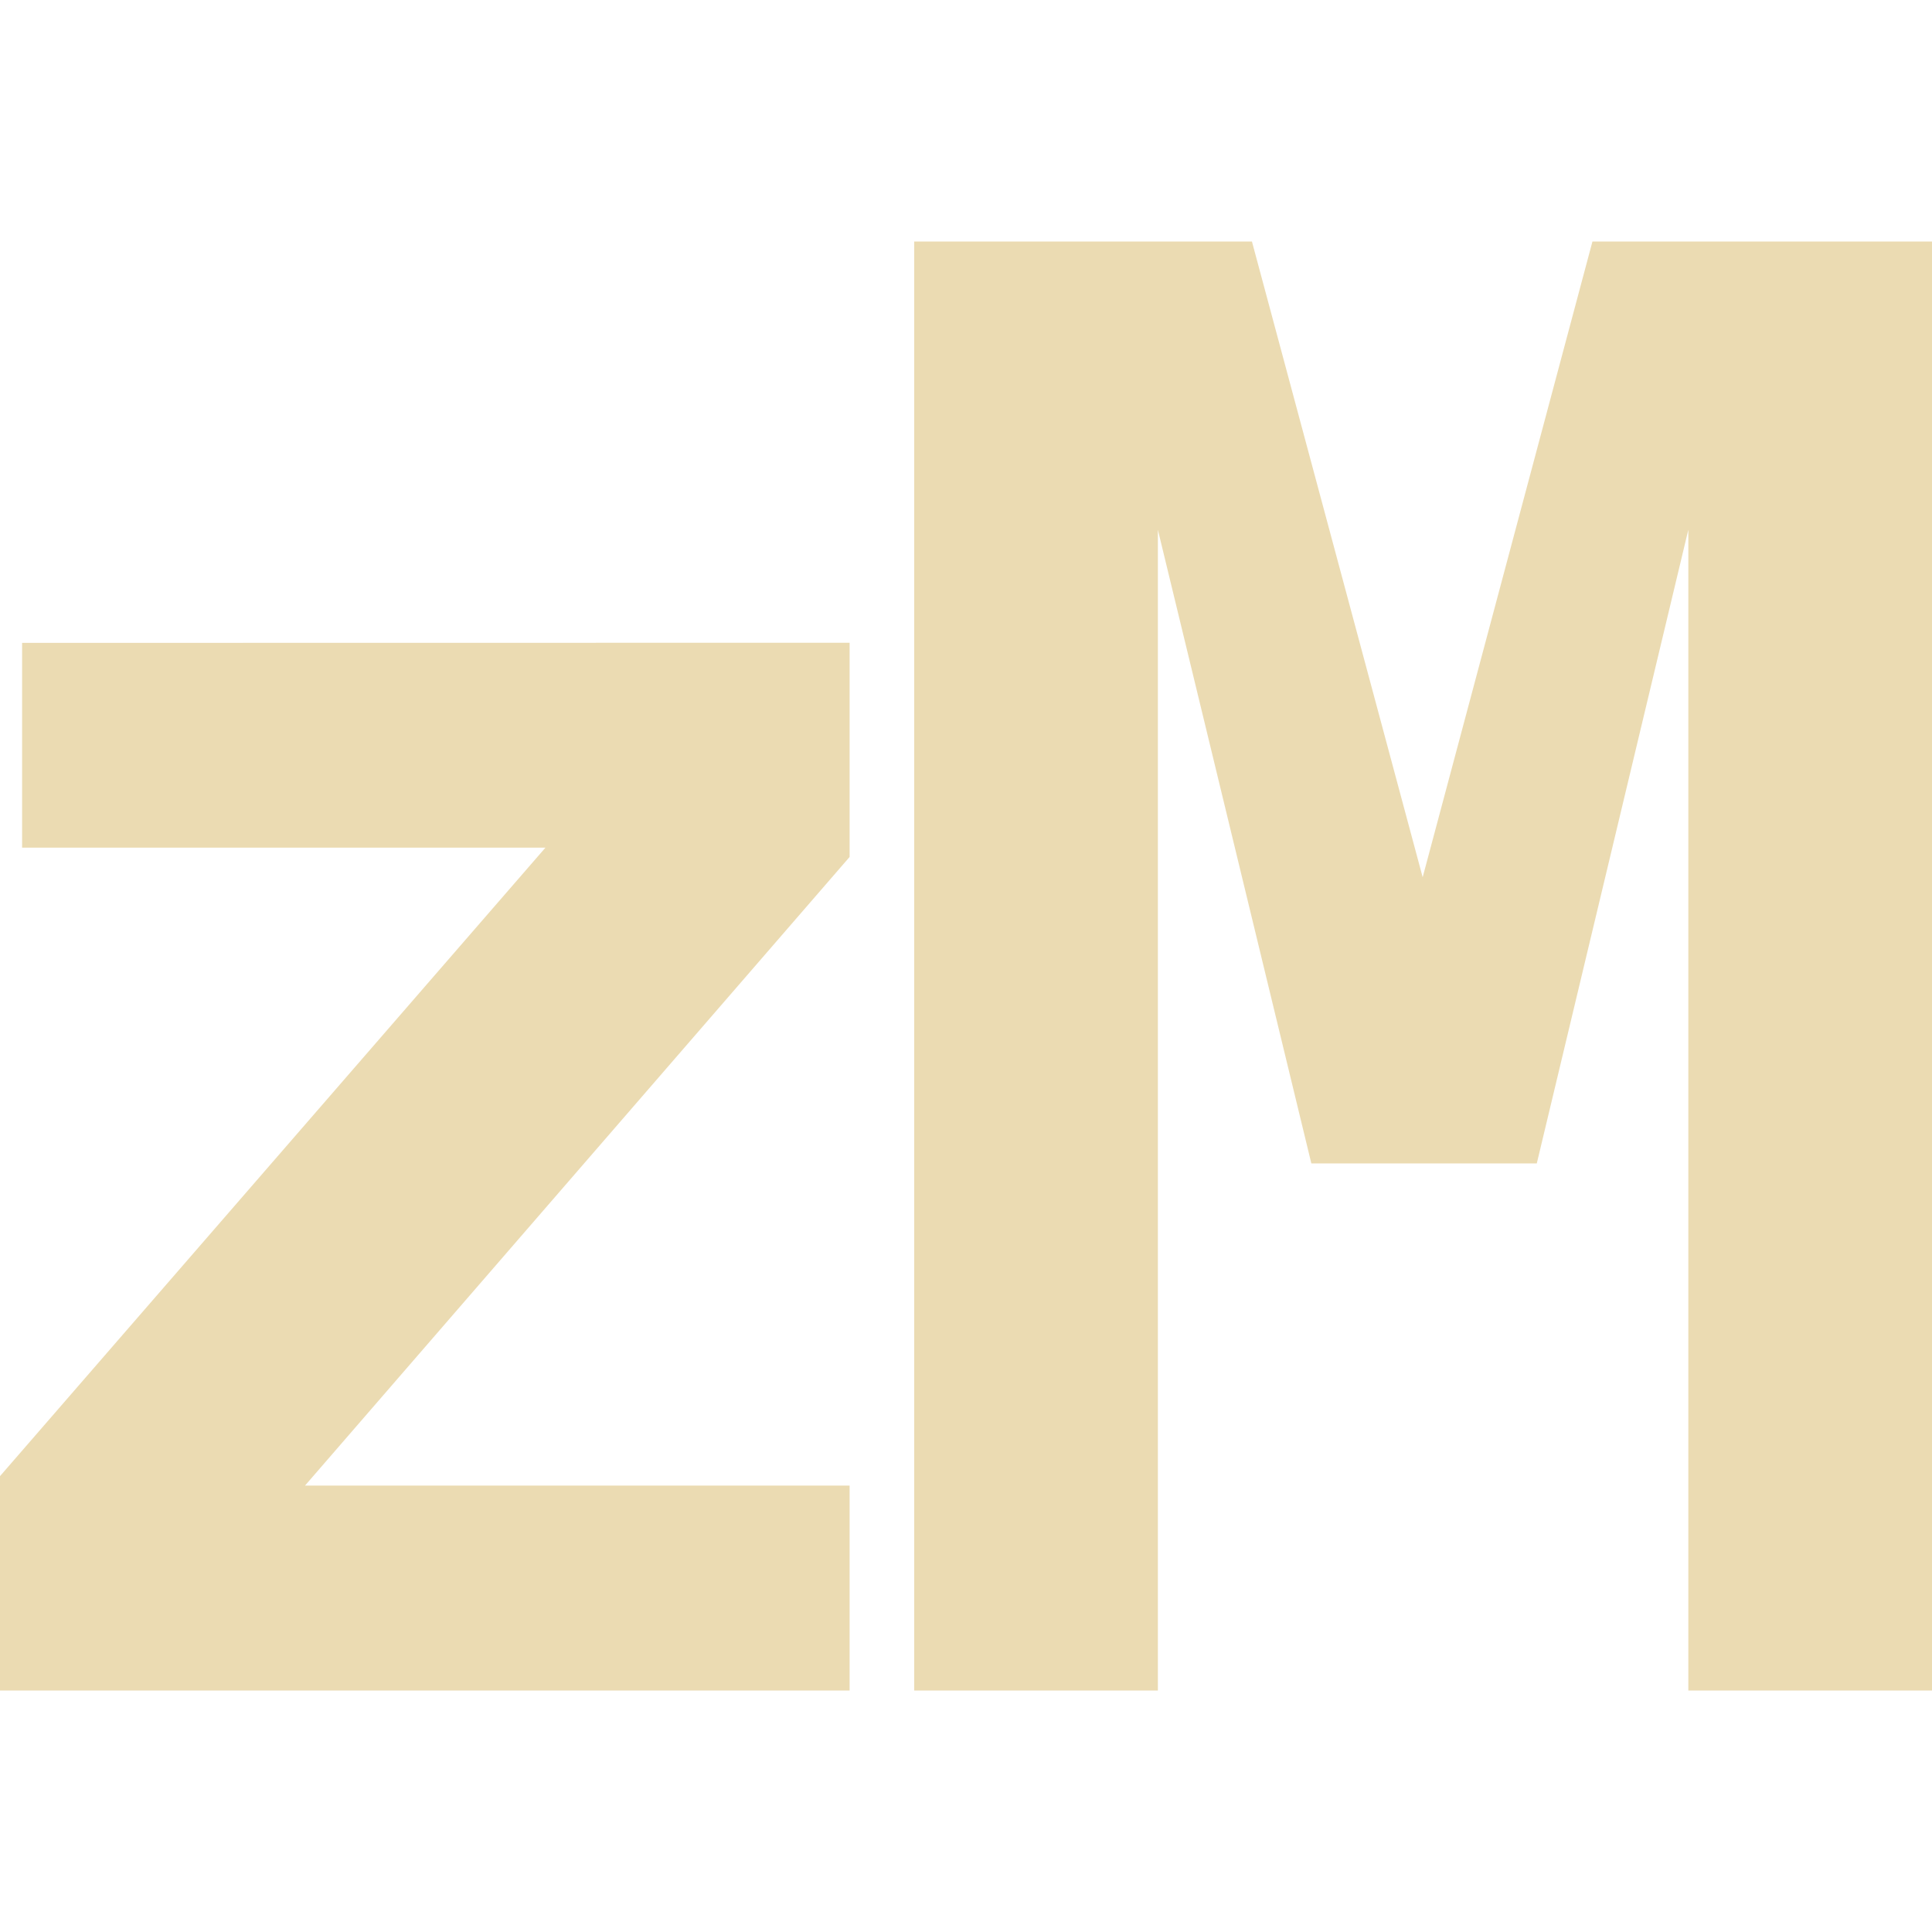 <svg width="16" height="16" version="1.1" xmlns="http://www.w3.org/2000/svg">
  <defs>
    <style id="current-color-scheme" type="text/css">.ColorScheme-Text { color:#ebdbb2; } .ColorScheme-Highlight { color:#458588; }</style>
  </defs>
  <path class="ColorScheme-Text" d="m7.571 2v12h2.018v-9.613l1.271 5.248h1.867l1.255-5.248v9.613h2.018v-12h-2.812l-1.406 5.265-1.414-5.265zm-7.388 3.324v1.696h4.334l-4.518 5.206v1.774h7.037v-1.697h-4.51l4.51-5.206v-1.774z" fill="currentColor"/>
</svg>
